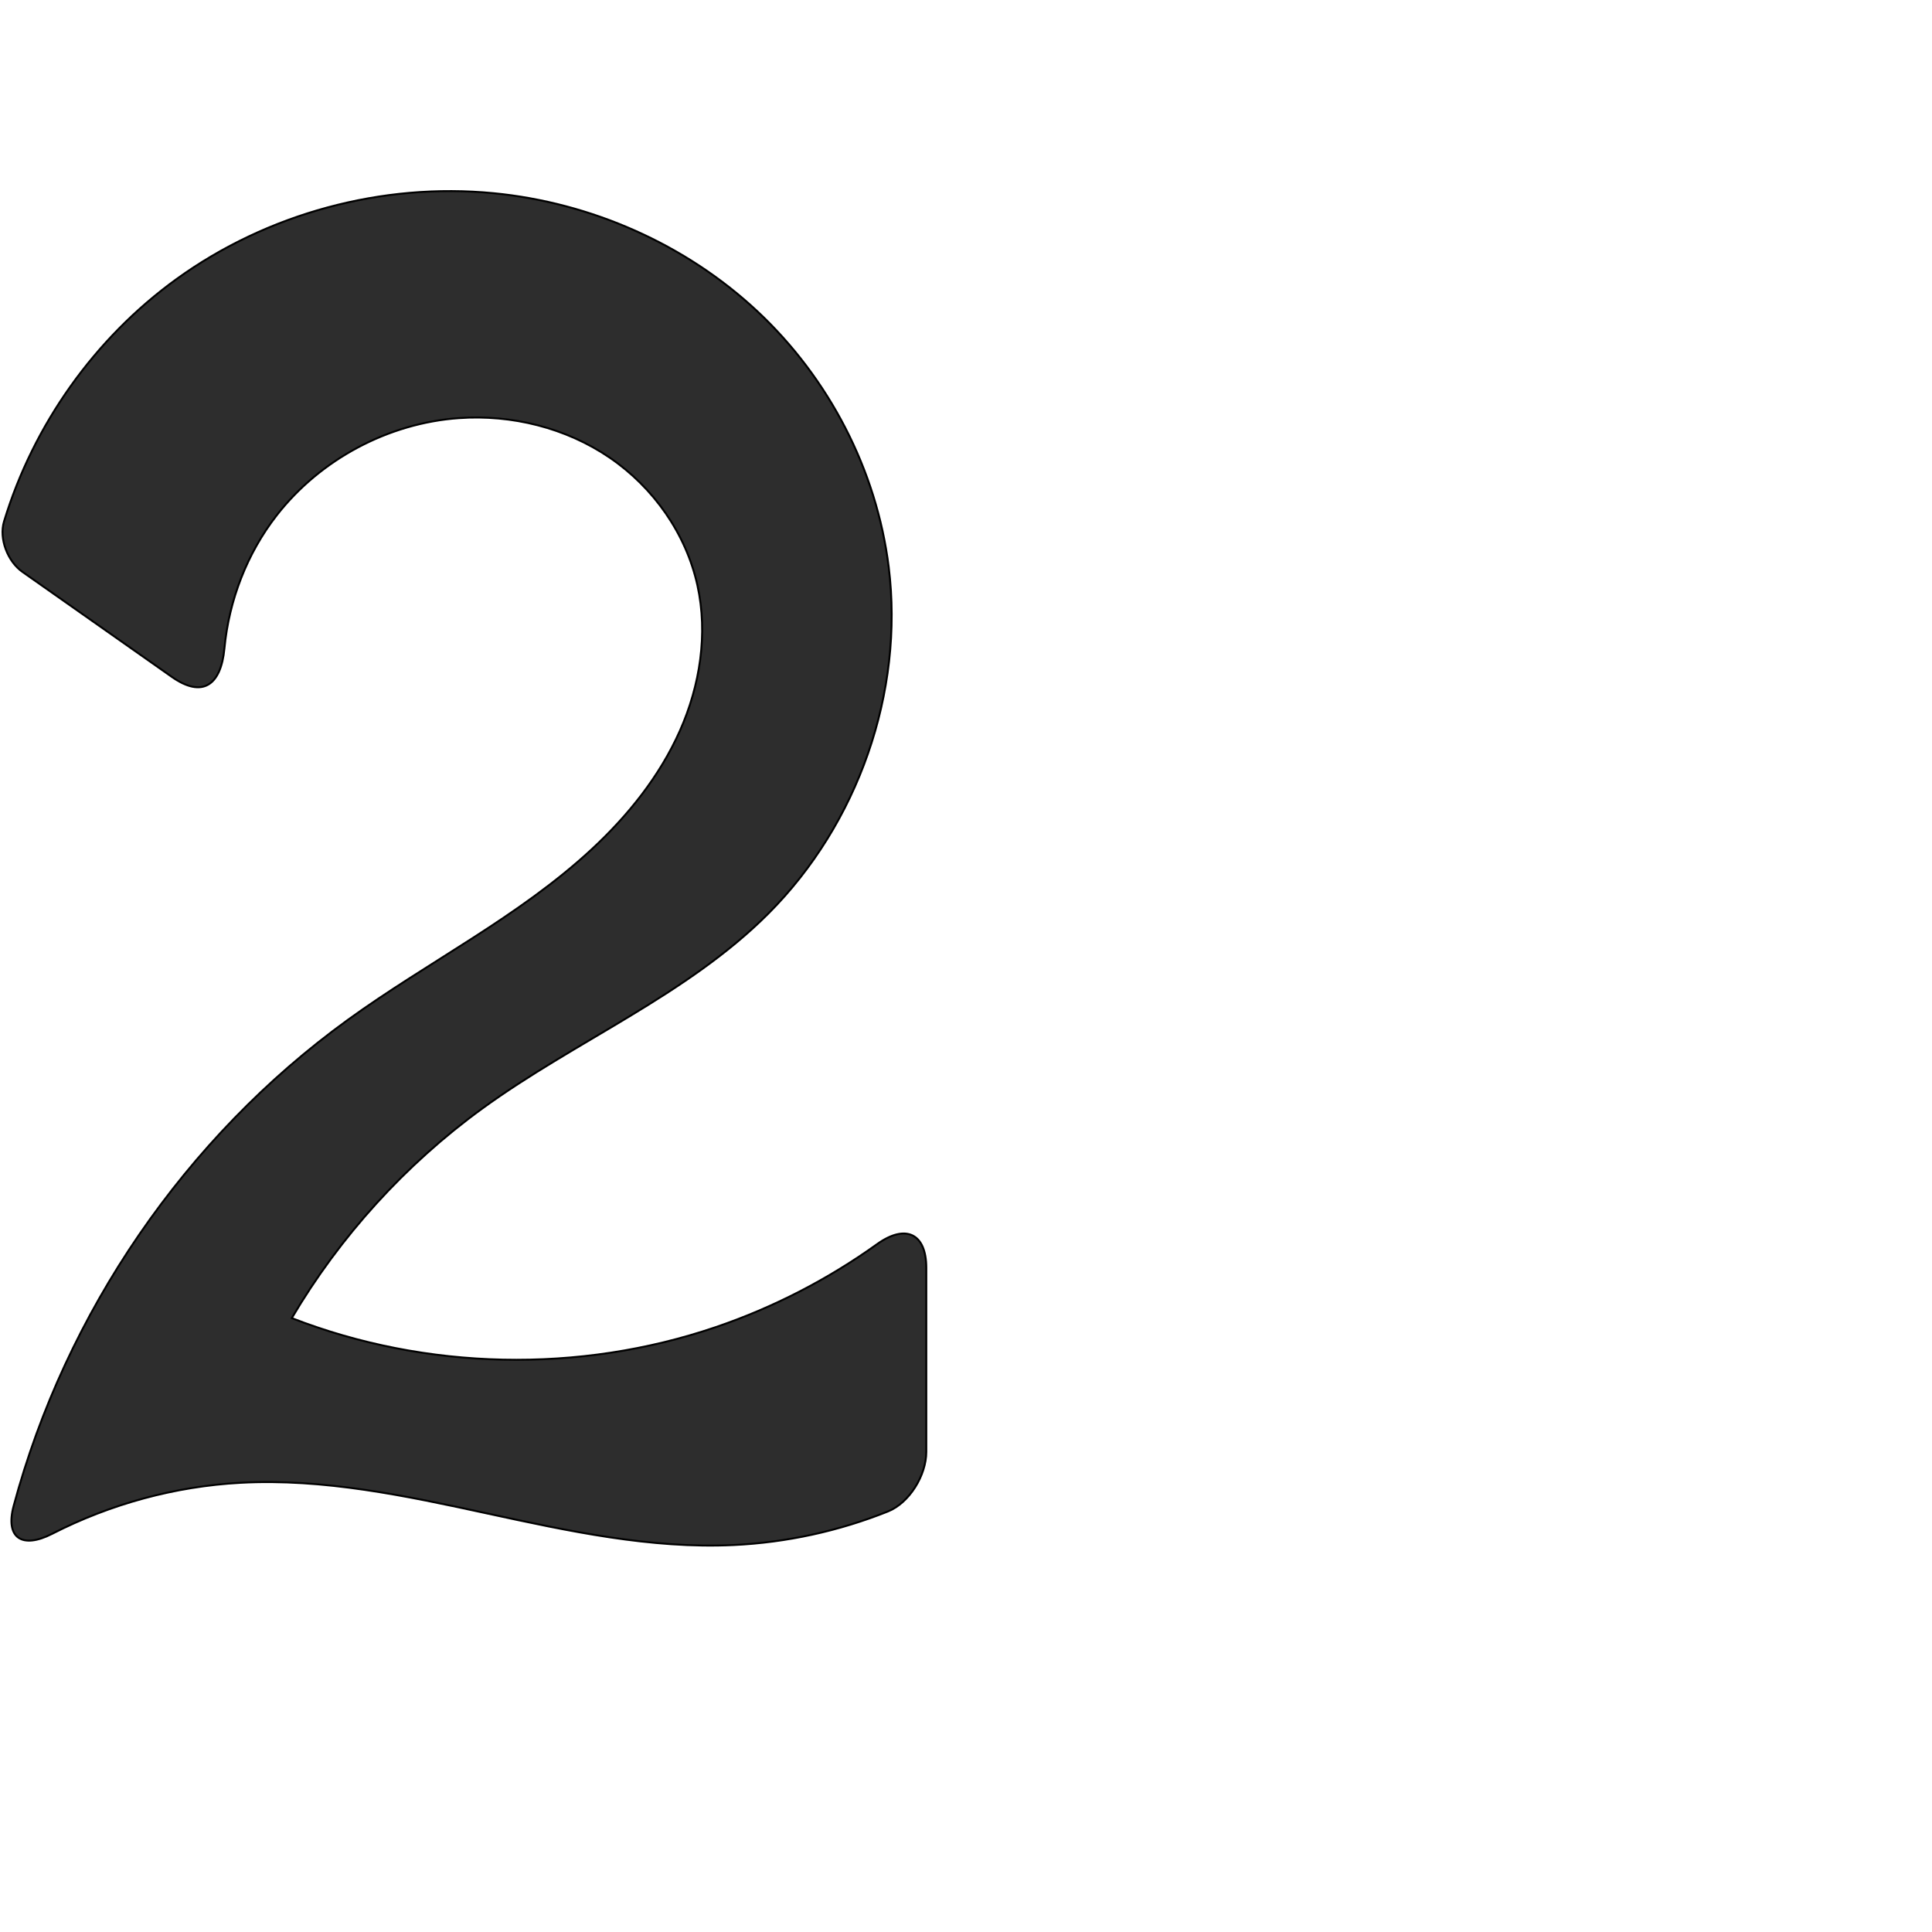 <?xml version="1.0" encoding="UTF-8" standalone="no"?>
<svg
   xmlns:dc="http://purl.org/dc/elements/1.1/"
   xmlns:cc="http://creativecommons.org/ns#"
   xmlns:rdf="http://www.w3.org/1999/02/22-rdf-syntax-ns#"
   xmlns:svg="http://www.w3.org/2000/svg"
   xmlns="http://www.w3.org/2000/svg"
   xmlns:sodipodi="http://sodipodi.sourceforge.net/DTD/sodipodi-0.dtd"
   xmlns:inkscape="http://www.inkscape.org/namespaces/inkscape"
   xml:space="preserve"
   width="1000"
   height="1000"
   version="1.1"
   style="clip-rule:evenodd;fill-rule:evenodd;image-rendering:optimizeQuality;shape-rendering:geometricPrecision;text-rendering:geometricPrecision"
   viewBox="0 0 1000 1000"
   id="svg10"
   sodipodi:docname="2.svg"
   inkscape:version="1.0.2 (e86c870879, 2021-01-15)"><sodipodi:namedview
   pagecolor="#ffffff"
   bordercolor="#666666"
   borderopacity="1"
   objecttolerance="10"
   gridtolerance="10"
   guidetolerance="10"
   inkscape:pageopacity="0"
   inkscape:pageshadow="2"
   inkscape:window-width="1920"
   inkscape:window-height="1007"
   id="namedview12"
   showgrid="false"
   inkscape:zoom="0.6002692"
   inkscape:cx="300.73619"
   inkscape:cy="619.27872"
   inkscape:window-x="1920"
   inkscape:window-y="0"
   inkscape:window-maximized="1"
   inkscape:current-layer="svg10"
   showguides="true"
   inkscape:guide-bbox="true"
   inkscape:document-rotation="0"><sodipodi:guide
     position="0,1000"
     orientation="0,1"
     id="guide16"
     inkscape:label=""
     inkscape:locked="true"
     inkscape:color="rgb(0,0,255)" /><sodipodi:guide
     position="1763.312,2036.169"
     orientation="1000,0"
     id="guide18" /><sodipodi:guide
     position="0,200"
     orientation="0,1"
     id="guide20"
     inkscape:label="base"
     inkscape:locked="true"
     inkscape:color="rgb(0,0,255)" /><inkscape:grid
     type="xygrid"
     id="grid24"
     originx="-473.376"
     originy="-489.692" /><sodipodi:guide
     position="0,0"
     orientation="0,1"
     id="guide34"
     inkscape:label="bottom"
     inkscape:locked="true"
     inkscape:color="rgb(0,0,255)" /><sodipodi:guide
     position="225.051,1693.319"
     orientation="0,1"
     id="guide44"
     inkscape:label=""
     inkscape:locked="false"
     inkscape:color="rgb(0,0,255)" /><sodipodi:guide
     position="0,900"
     orientation="0,1"
     id="guide46"
     inkscape:label=""
     inkscape:locked="true"
     inkscape:color="rgb(0,0,255)" /><sodipodi:guide
     position="479.442,877.391"
     orientation="-1,0"
     id="guide841"
     inkscape:label="width"
     inkscape:locked="false"
     inkscape:color="rgb(0,0,255)" /></sodipodi:namedview>
 <defs
   id="defs4"><inkscape:path-effect
   effect="fillet_chamfer"
   id="path-effect853"
   is_visible="true"
   lpeversion="1"
   satellites_param="F,0,0,1,1,34.977,0,1 @ F,0,0,1,1,16.975,0,1 @ F,0,0,1,1,0,0,1 @ F,0,0,1,1,0,0,1 @ F,0,0,1,1,0,0,1 @ F,0,0,1,1,0,0,1 @ F,0,0,1,1,0,0,1 @ F,0,0,1,1,0,0,1 @ F,0,0,1,1,0,0,1 @ F,0,0,1,1,0,0,1 @ F,0,0,1,1,32.511,0,1 @ F,0,0,1,1,21.831,0,1 @ F,0,0,1,1,0,0,1 @ F,0,0,1,1,0,0,1 @ F,0,0,1,1,0,0,1 @ F,0,0,1,1,31.408,0,1 @ F,0,0,1,1,0,0,1 @ F,0,0,1,1,0,0,1 @ F,0,0,1,1,0,0,1 @ F,0,0,1,1,0,0,1 @ F,0,0,1,1,0,0,1 @ F,0,0,1,1,0,0,1 @ F,0,0,1,1,0,0,1"
   unit="px"
   method="auto"
   mode="F"
   radius="0"
   chamfer_steps="1"
   flexible="false"
   use_knot_distance="true"
   apply_no_radius="true"
   apply_with_radius="true"
   only_selected="true"
   hide_knots="true" /><inkscape:path-effect
   effect="spiro"
   id="path-effect852"
   is_visible="true"
   lpeversion="1" /><inkscape:path-effect
   effect="spiro"
   id="path-effect850"
   is_visible="true"
   lpeversion="1" /><inkscape:path-effect
   effect="spiro"
   id="path-effect851"
   is_visible="true"
   lpeversion="1" />
  <style
   type="text/css"
   id="style2">
   <![CDATA[
    .fil0 {fill:#EF7F1A;fill-rule:nonzero}
   ]]>
  </style>
 <inkscape:path-effect
   effect="spiro"
   id="path-effect1214"
   is_visible="true"
   lpeversion="1" /><inkscape:path-effect
   effect="spiro"
   id="path-effect1195"
   is_visible="true"
   lpeversion="1" /><inkscape:path-effect
   effect="spiro"
   id="path-effect992"
   is_visible="true"
   lpeversion="1" /><inkscape:path-effect
   effect="spiro"
   id="path-effect1060"
   is_visible="true"
   lpeversion="1" /><inkscape:path-effect
   effect="spiro"
   id="path-effect1047"
   is_visible="true"
   lpeversion="1" /><inkscape:path-effect
   effect="spiro"
   id="path-effect1085"
   is_visible="true"
   lpeversion="1" /><inkscape:path-effect
   effect="spiro"
   id="path-effect1286"
   is_visible="true"
   lpeversion="1" /><inkscape:path-effect
   effect="spiro"
   id="path-effect1305"
   is_visible="true"
   lpeversion="1" /></defs>
 
<path
   style="fill:#2d2d2d;stroke:#000000;stroke-width:1px;stroke-linecap:butt;stroke-linejoin:miter;stroke-opacity:1"
   d="M 88.932,350.353 11.641,296.028 C 3.971,290.637 -0.63,278.828 2.095,269.86 17.274,219.895 49.057,175.035 91.4,144.429 138.331,110.507 197.819,94.397 255.454,100 c 50.458,4.906 99.326,26.375 136.385,60.969 37.059,34.594 61.935,82.22 68.157,132.533 8.037,64.986 -15.967,132.934 -62.227,179.278 -42.361,42.438 -99.817,65.823 -148.3,101.106 -39.733,28.916 -73.462,66.044 -98.441,108.363 69.591,27.042 148.723,28.732 219.405,4.686 29.771,-10.128 58.025,-24.689 83.587,-43.002 14.59,-10.453 25.422,-5.687 25.422,12.268 l 0,95.313 c 0,12.057 -8.691,26.353 -19.882,30.828 -25.415,10.162 -52.529,16.078 -79.873,17.362 -42.944,2.016 -85.529,-7.227 -127.543,-16.341 C 210.13,774.249 167.492,765.158 124.563,767.483 90.654,769.32 57.178,778.451 26.951,793.916 11.52,801.811 2.571,796.153 7.079,779.407 34.028,679.286 95.955,588.736 180.001,527.91 c 41.628,-30.127 88.488,-53.318 126.18,-88.244 18.846,-17.463 35.285,-37.918 45.724,-61.395 10.439,-23.477 14.61,-50.148 9.093,-75.242 -5.883,-26.759 -22.79,-50.722 -45.428,-66.155 -22.638,-15.433 -50.702,-22.401 -78.031,-20.46 -36.6,2.599 -71.761,21.353 -94.308,50.3 -15.377,19.742 -24.721,44.011 -27.066,68.909 -1.806,19.174 -11.429,25.838 -27.233,14.73 z"
   id="path849"
   inkscape:path-effect="#path-effect852;#path-effect853"
   inkscape:original-d="M 117.54817,370.46616 -2.2463066,286.26632 c 0,0 151.9404266,-193.246175 257.7001366,-186.26632 93.65205,6.18078 182.27572,102.32528 204.54161,193.50169 15.00673,61.45093 -23.78177,129.04475 -62.22732,179.27779 -36.36208,47.51078 -103.15723,61.84268 -148.29957,101.10646 -36.82112,32.02617 -98.44093,108.36338 -98.44093,108.36338 0,0 148.5672,22.93915 219.40514,4.68642 C 411.1133,676.45363 479.442,623.6901 479.442,623.6901 v 149.65519 c -20.98437,27.24941 -65.43782,24.07857 -99.75508,26.3589 C 294.15877,805.3874 209.83757,758.78535 124.56325,767.48332 80.916573,771.93528 0,810 0,810 -27.156812,647.53517 79.405464,626.64738 180.00103,527.91035 247.93143,459.75923 374.48951,398.3027 360.99909,303.02876 353.95125,253.25452 287.25635,208.96913 237.53991,216.41378 173.1678,226.053 117.54817,370.46616 117.54817,370.46616 Z"
   sodipodi:nodetypes="ccaaaacaccaaccaac" /></svg>

